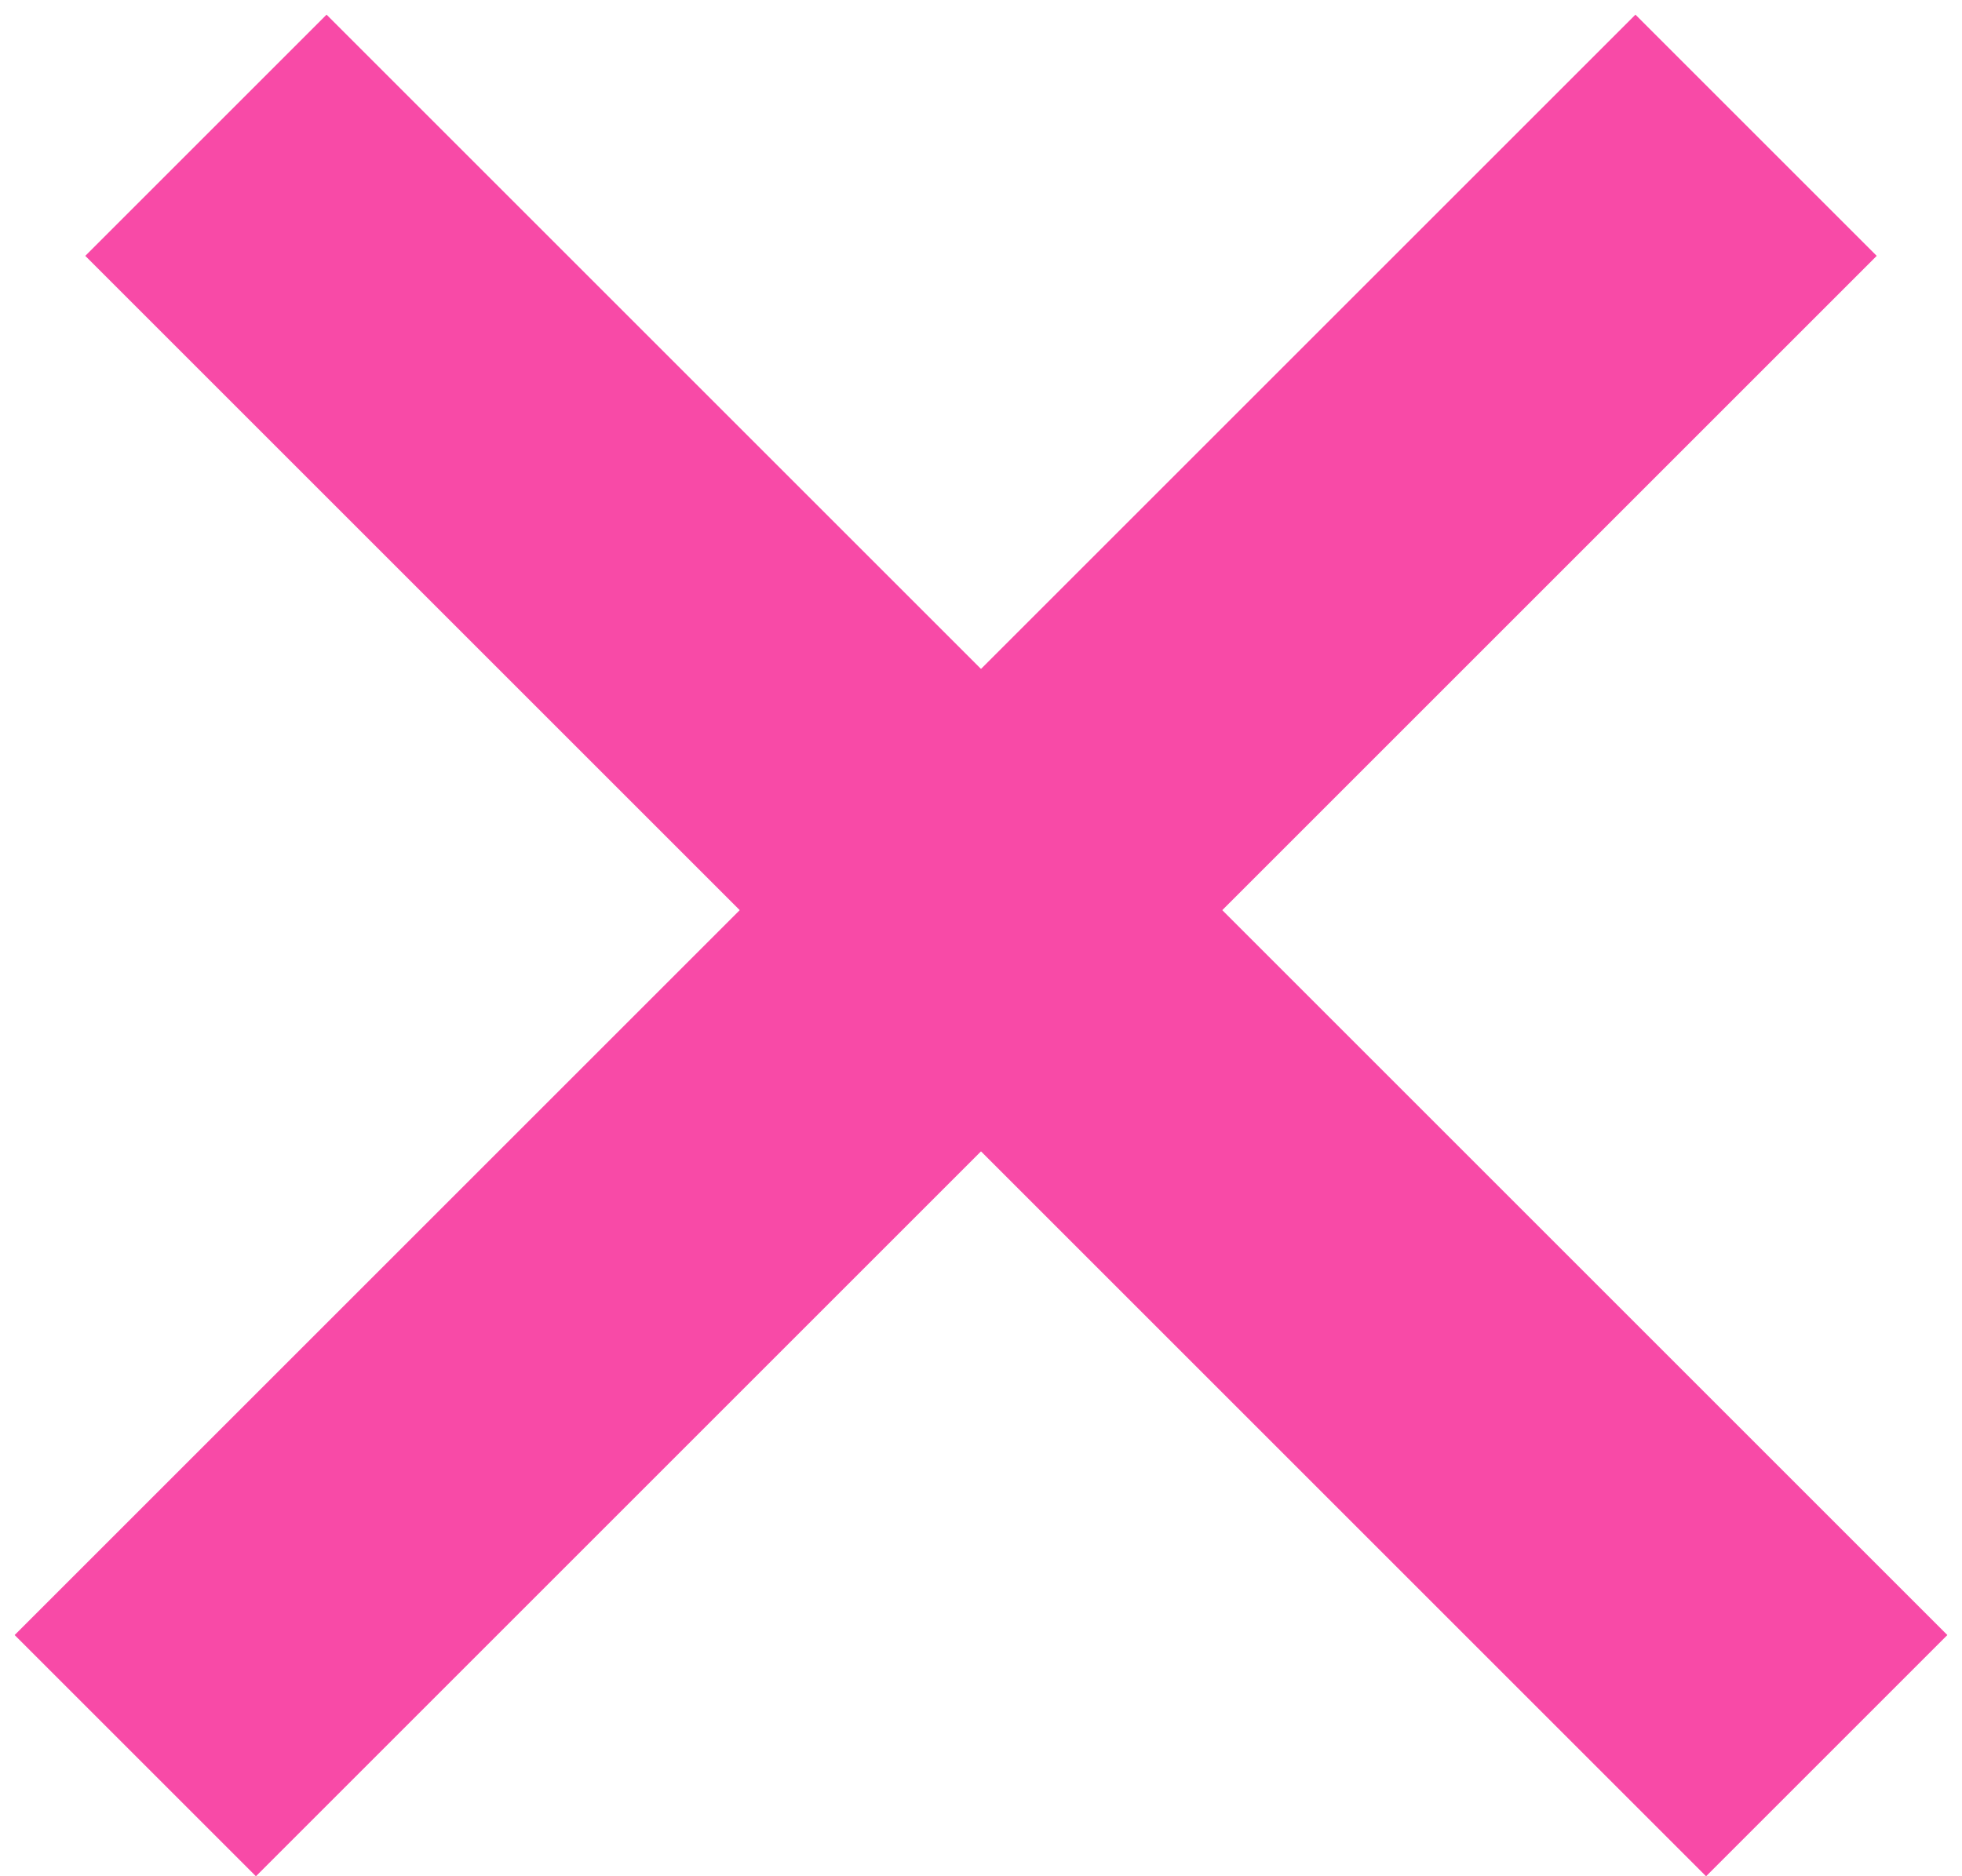 <svg width="23" height="22" viewBox="0 0 23 22" fill="none" xmlns="http://www.w3.org/2000/svg">
<line x1="2.414" y1="1.586" x2="21.414" y2="20.586" stroke="#F84AA7" stroke-width="4"/>
<line x1="1.586" y1="20.586" x2="20.586" y2="1.586" stroke="#F84AA7" stroke-width="4"/>
</svg>

